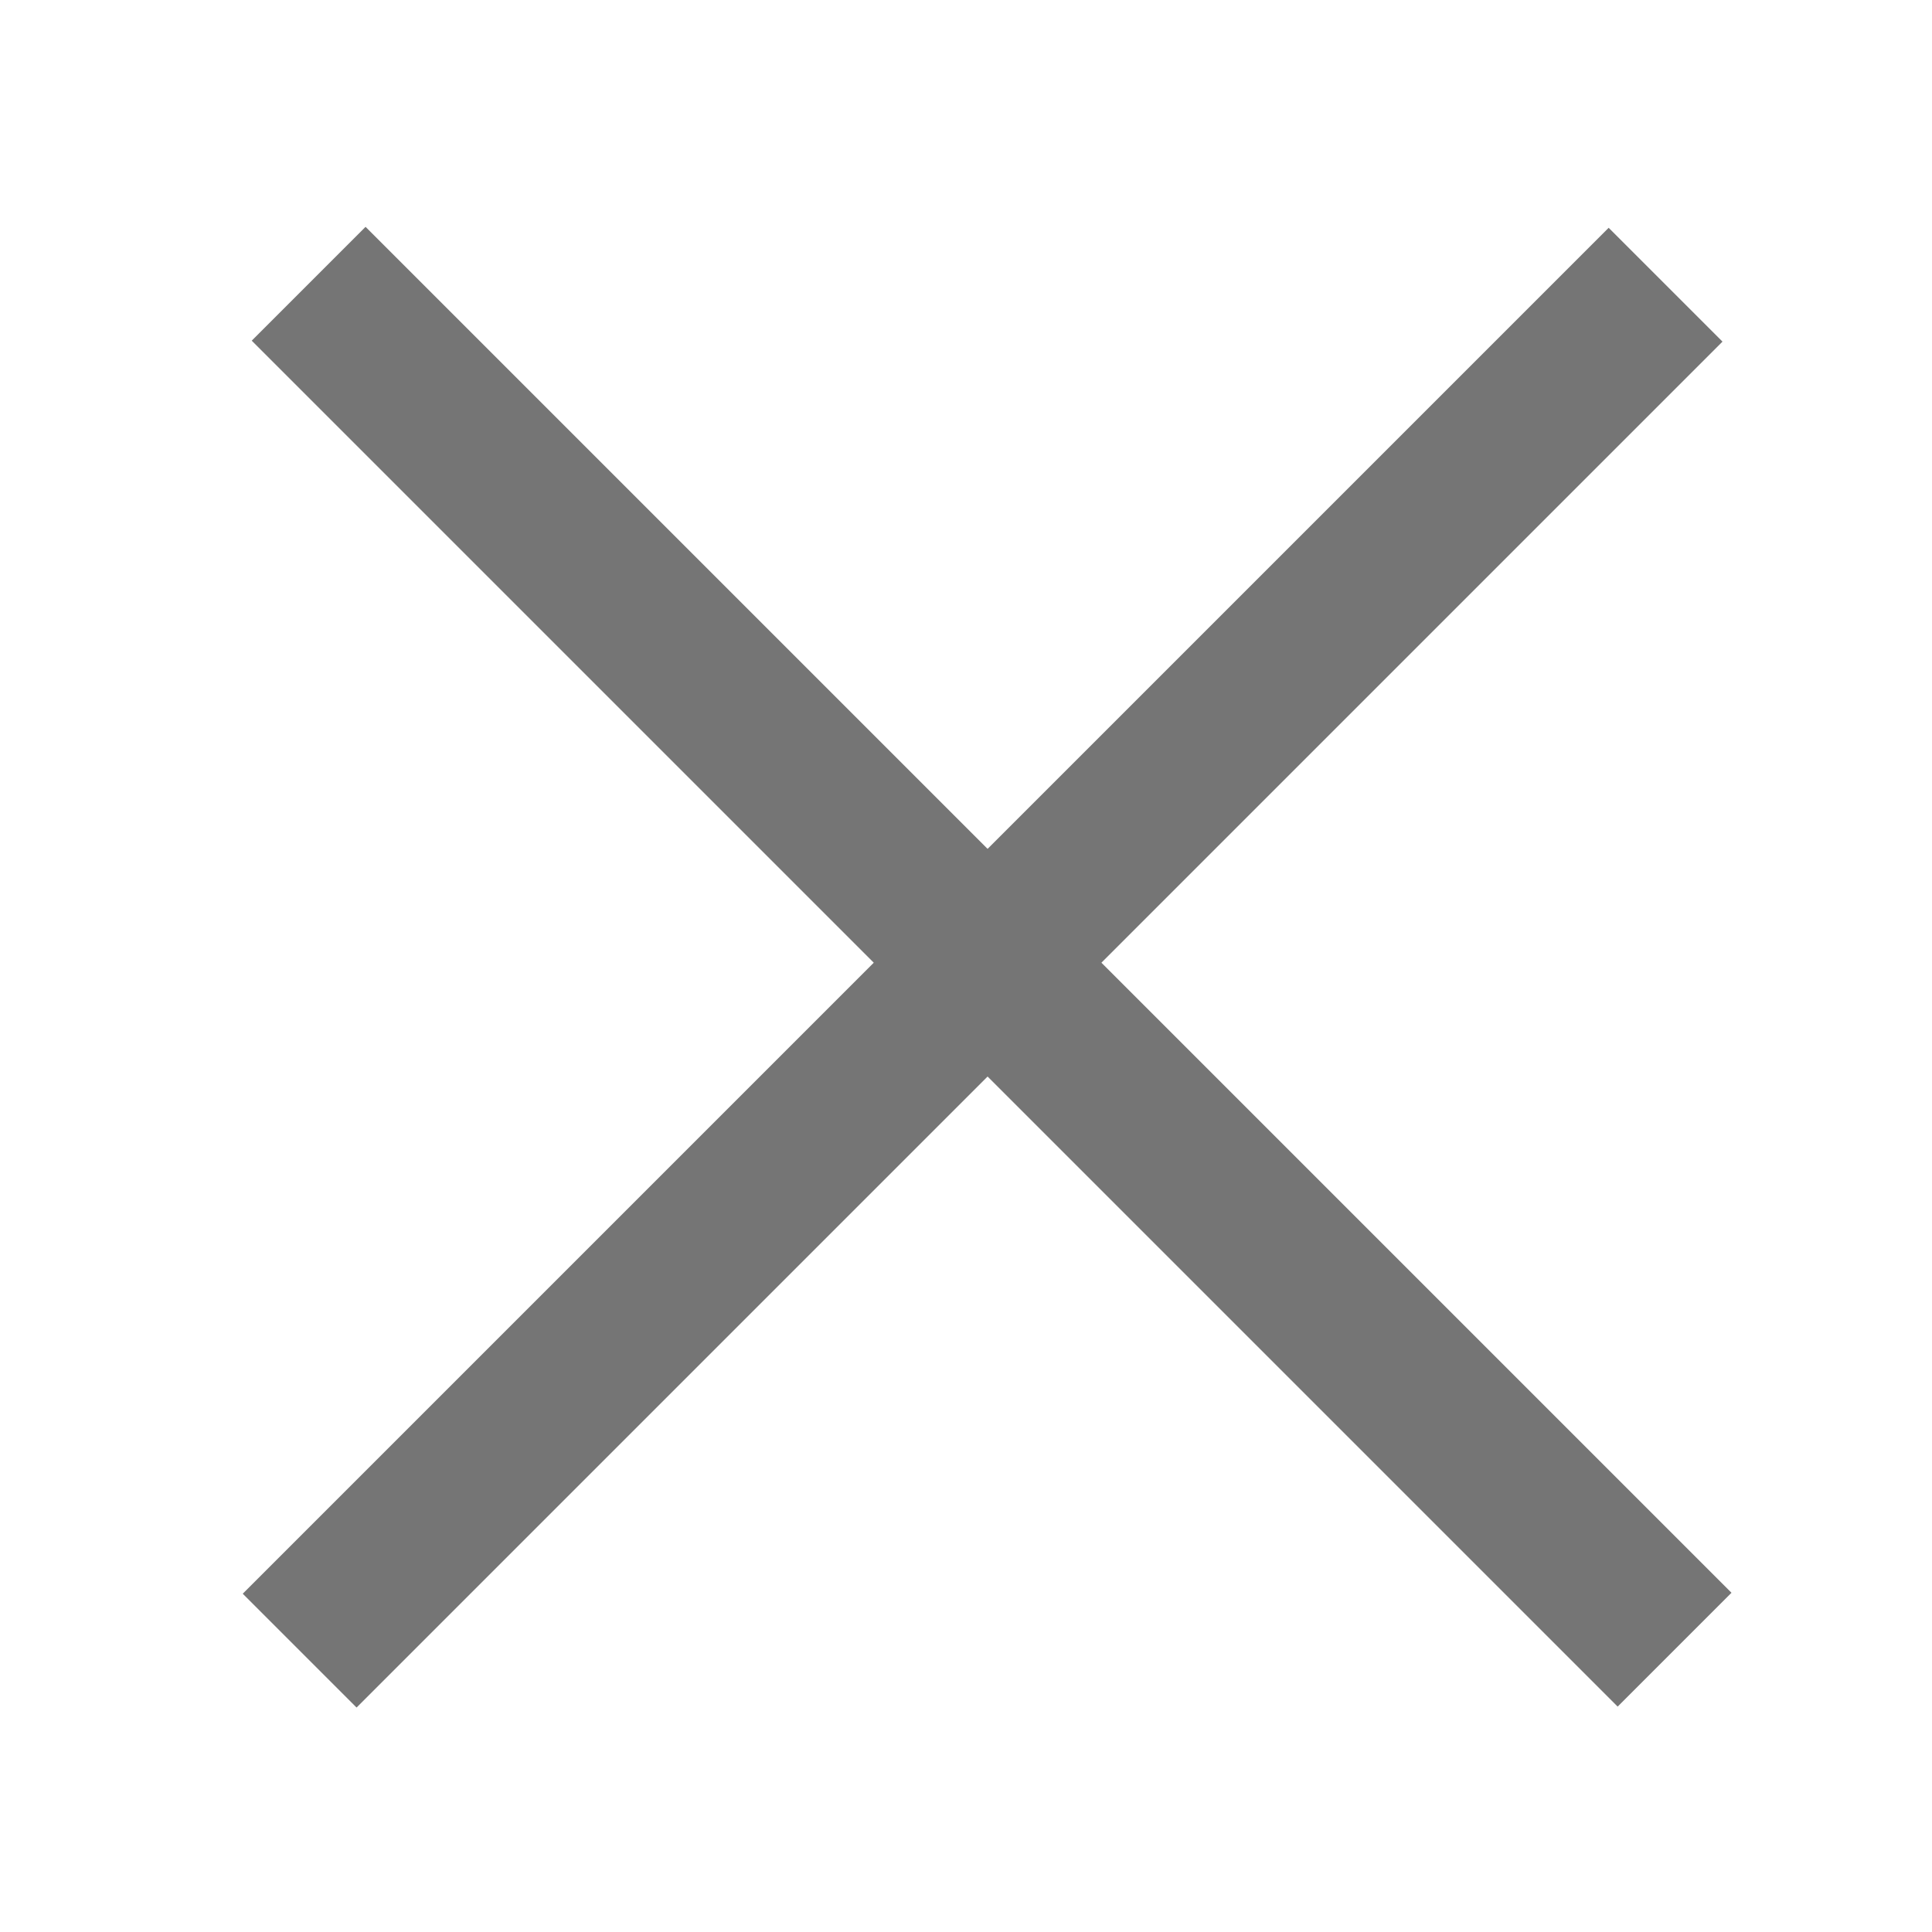 <?xml version="1.0" encoding="utf-8"?>
<!-- Generator: Adobe Illustrator 21.1.0, SVG Export Plug-In . SVG Version: 6.00 Build 0)  -->
<svg version="1.1" id="Layer_1" xmlns="http://www.w3.org/2000/svg" xmlns:xlink="http://www.w3.org/1999/xlink" x="0px" y="0px"
	 viewBox="0 0 24 24" style="enable-background:new 0 0 24 24;" xml:space="preserve">
<style type="text/css">
	.st0{fill:#757575;}
</style>
<rect x="0.2" y="11" transform="matrix(0.707 -0.707 0.707 0.707 -4.903 12.162)" class="st0" width="24" height="2"/>
<rect x="11.3" y="0" transform="matrix(0.707 -0.707 0.707 0.707 -4.862 12.221)" class="st0" width="2" height="24"/>
</svg>
